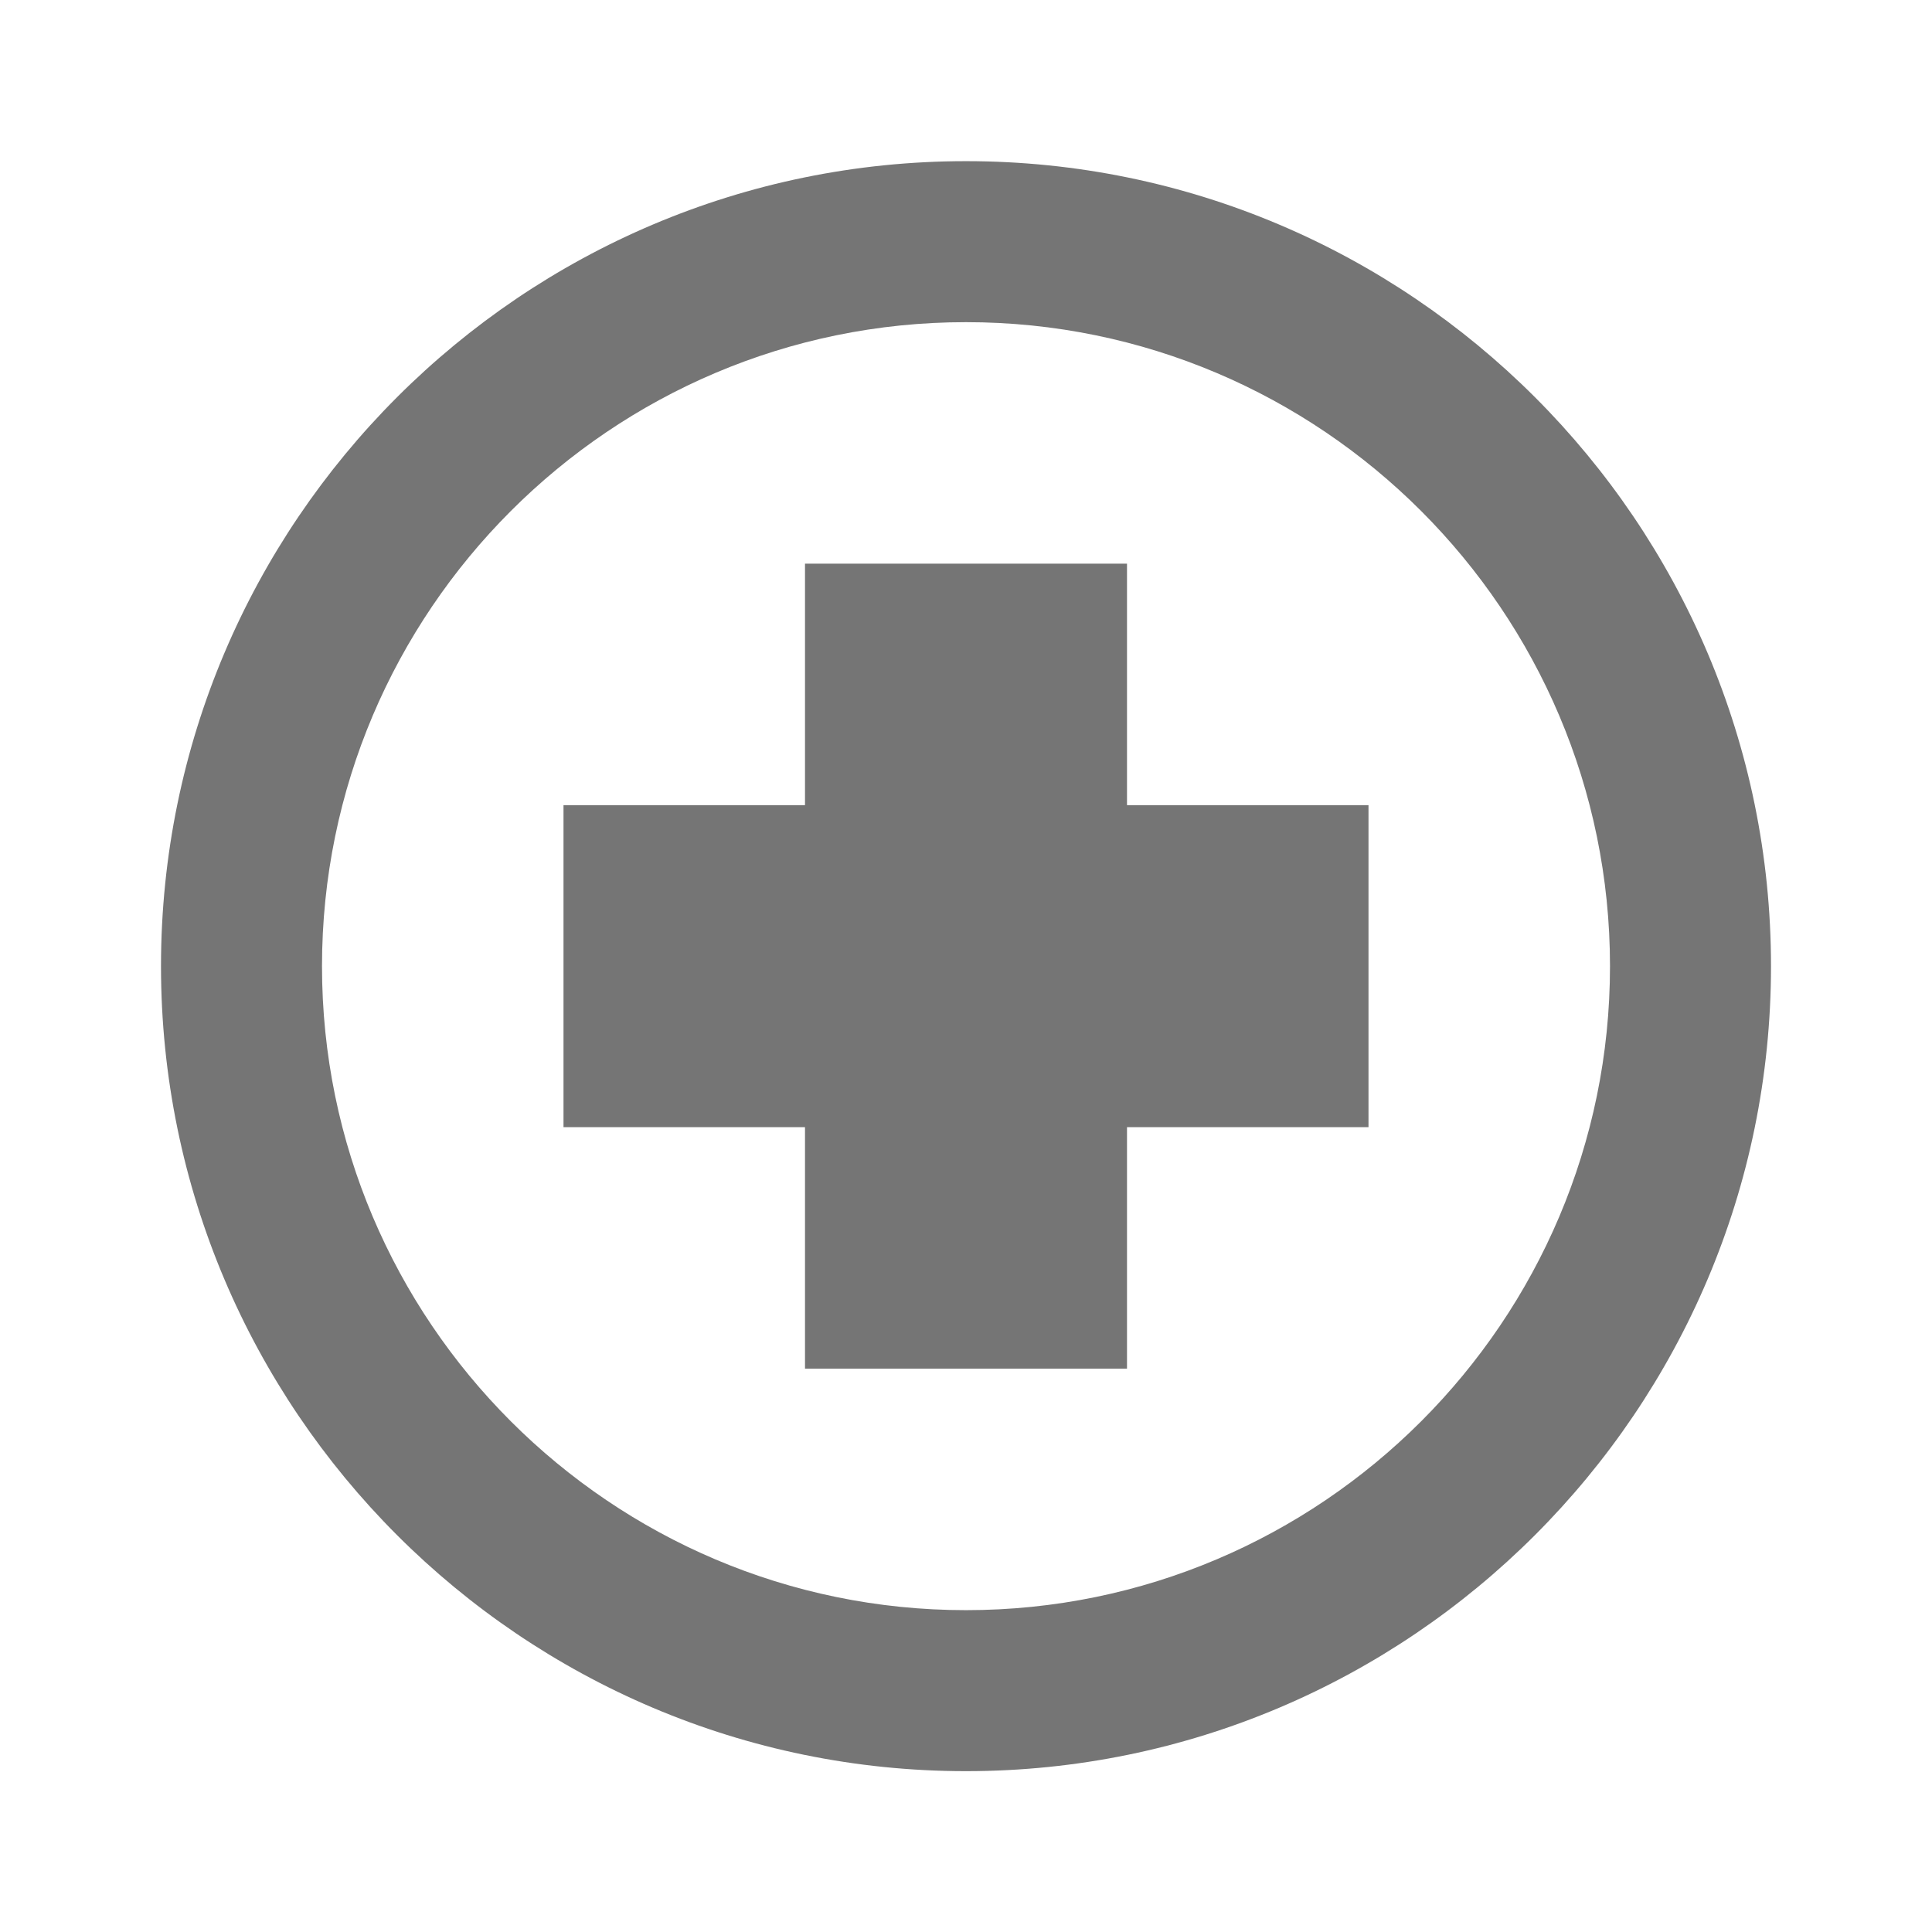<?xml version="1.0" encoding="iso-8859-1"?>
<!-- Generator: Adobe Illustrator 16.0.0, SVG Export Plug-In . SVG Version: 6.00 Build 0)  -->
<!DOCTYPE svg PUBLIC "-//W3C//DTD SVG 1.1//EN" "http://www.w3.org/Graphics/SVG/1.1/DTD/svg11.dtd">
<svg version="1.1" xmlns="http://www.w3.org/2000/svg" xmlns:xlink="http://www.w3.org/1999/xlink" x="0px" y="0px" width="24px"
	 height="24px" viewBox="0 0 24 24" style="enable-background:new 0 0 24 24;" xml:space="preserve">
<g id="Frame_-_24px">
	<rect y="0.001" style="fill:none;" width="24" height="24"/>
</g>
<g id="Line_Icons">
	<g>
		<g>
			<path style="fill:#757575;" d="M12,22.002c-5.514,0-10-4.486-10-10s4.486-10,10-10s10,4.486,10,10S17.514,22.002,12,22.002z
				 M12,4.002c-4.411,0-8,3.589-8,8s3.589,8,8,8s8-3.589,8-8S16.411,4.002,12,4.002z"/>
		</g>
		<g>
			<polygon style="fill:#757575;" points="17,10.002 14,10.002 14,7.002 10,7.002 10,10.002 7,10.002 7,14.002 10,14.002 10,17.002 
				14,17.002 14,14.002 17,14.002 			"/>
		</g>
	</g>
</g>
</svg>

